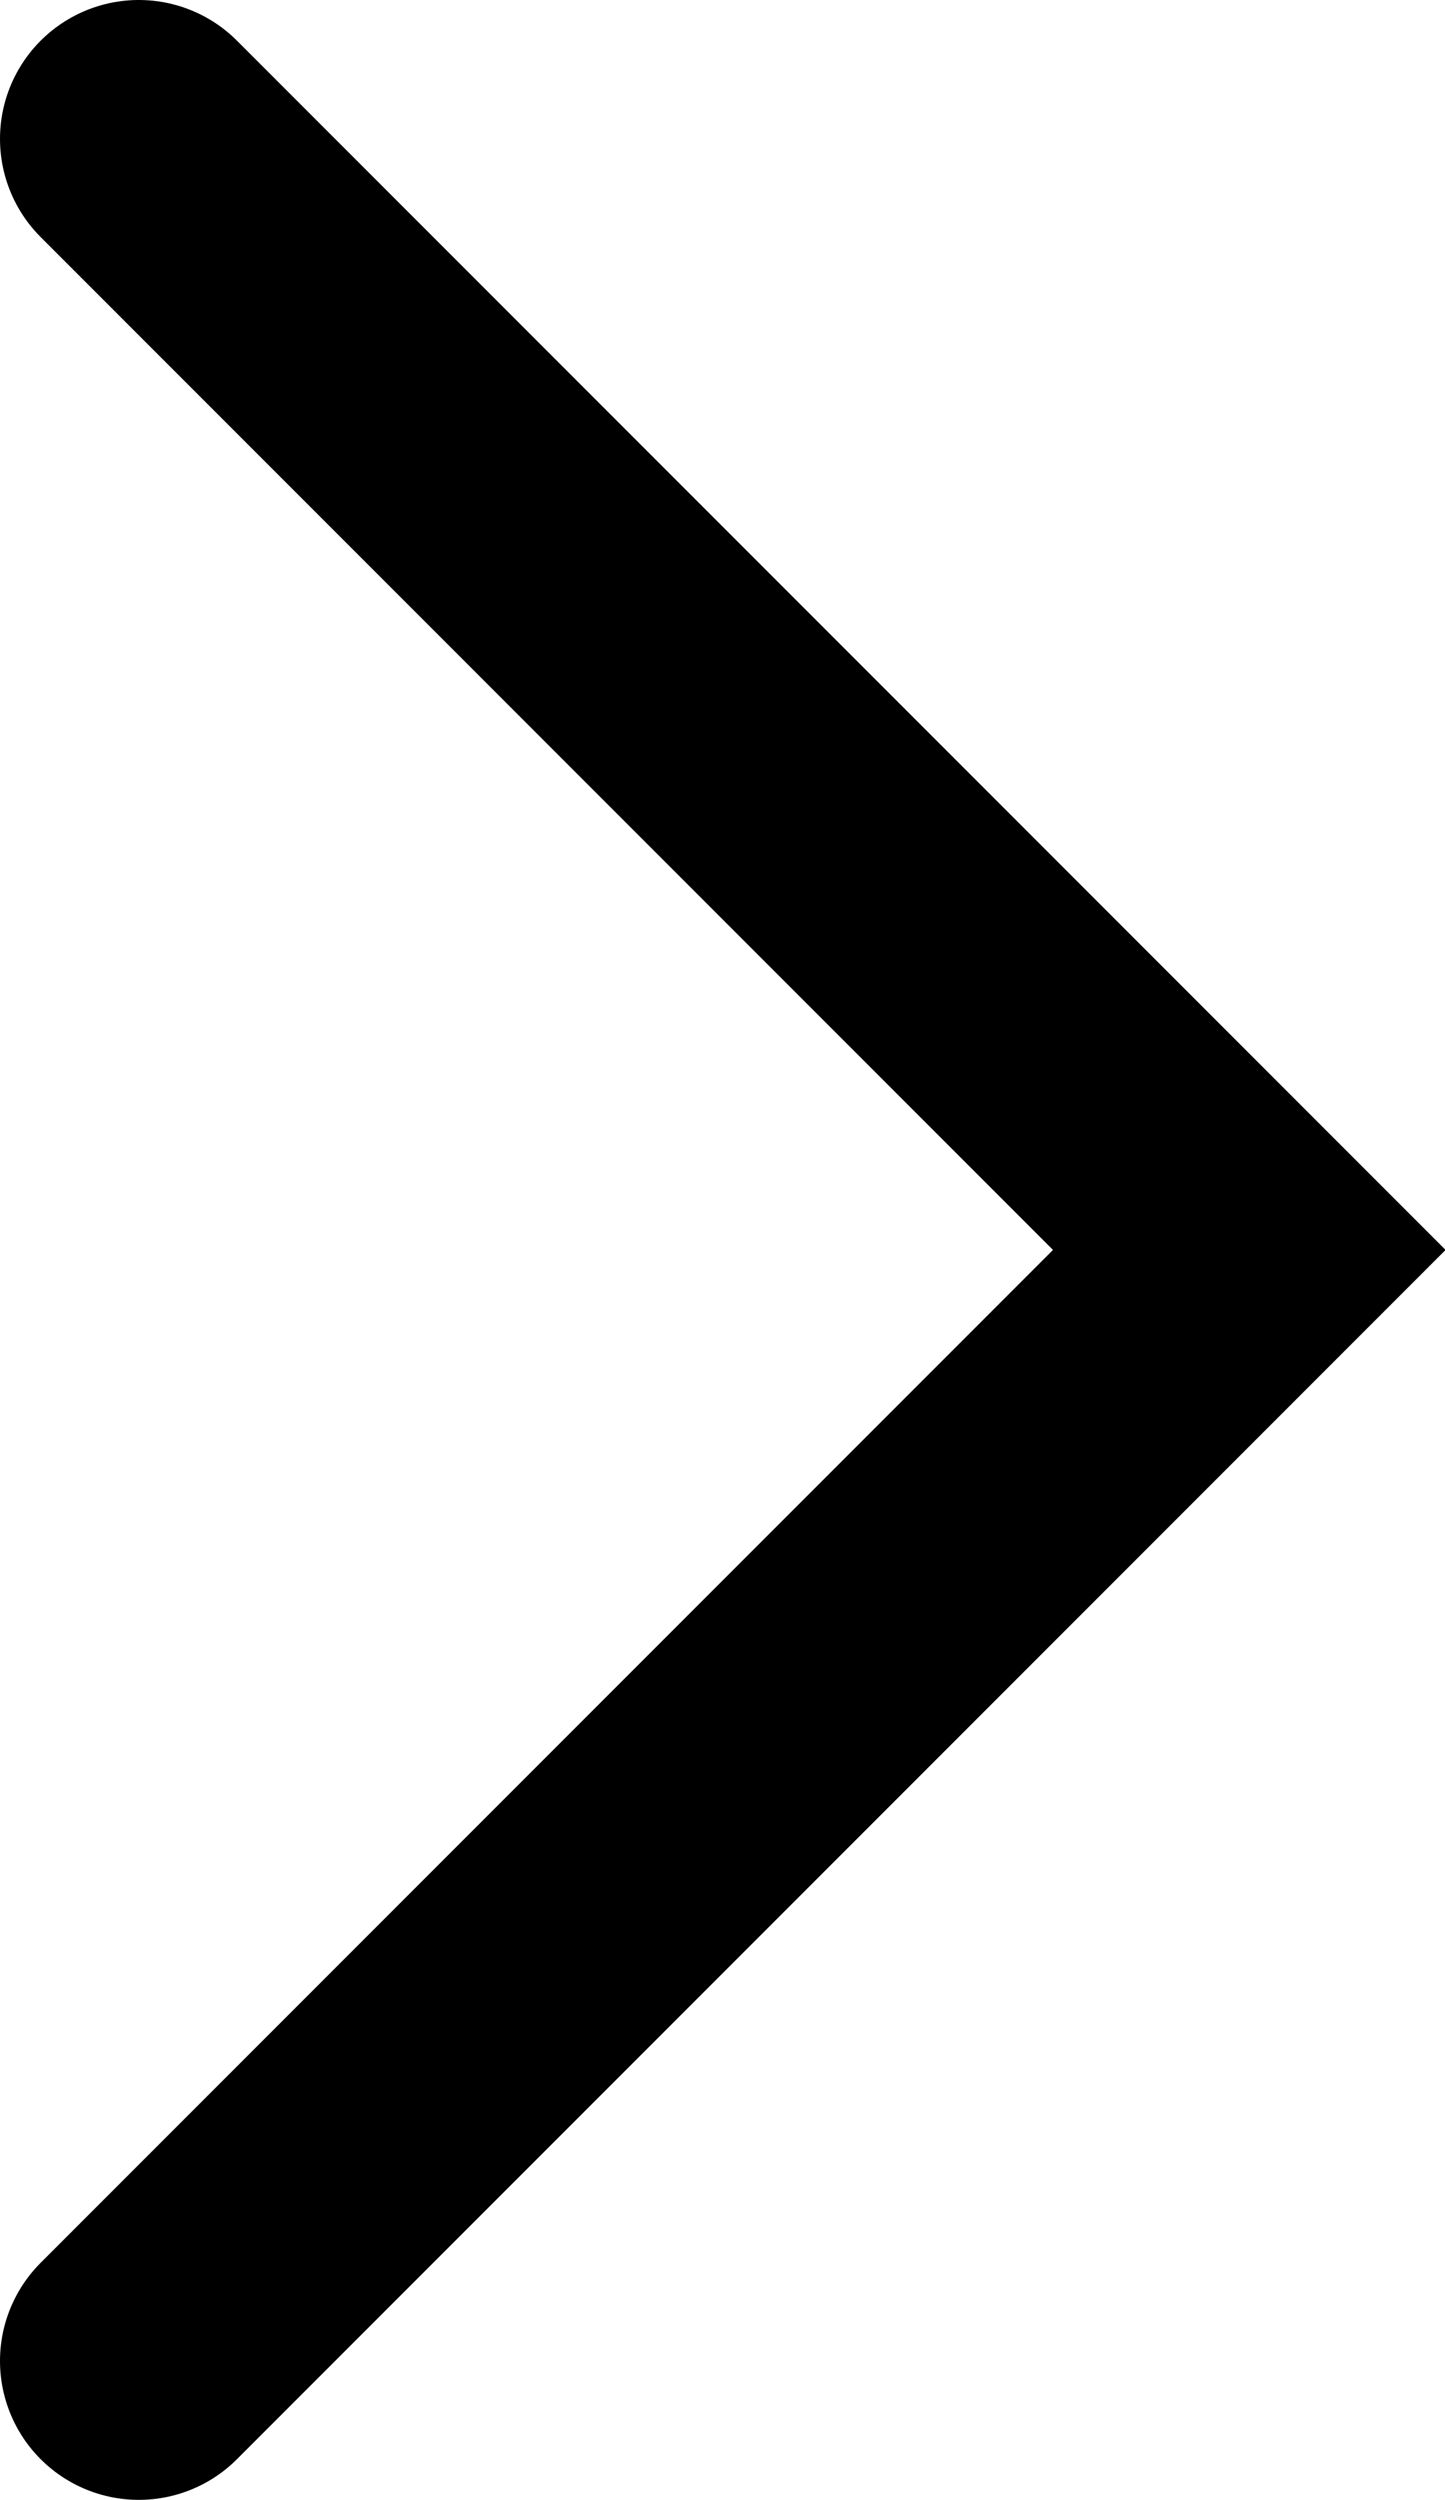 <svg xmlns="http://www.w3.org/2000/svg" viewBox="0 0 10.41 18"><defs><style>.cls-1{fill:none;stroke:#000;stroke-linecap:round;stroke-miterlimit:10;stroke-width:2px;}</style></defs><title>arrow</title><g id="Layer_2" data-name="Layer 2"><g id="Layer_1-2" data-name="Layer 1"><polyline class="cls-1" points="1 17 9 9 1 1"/></g></g></svg>